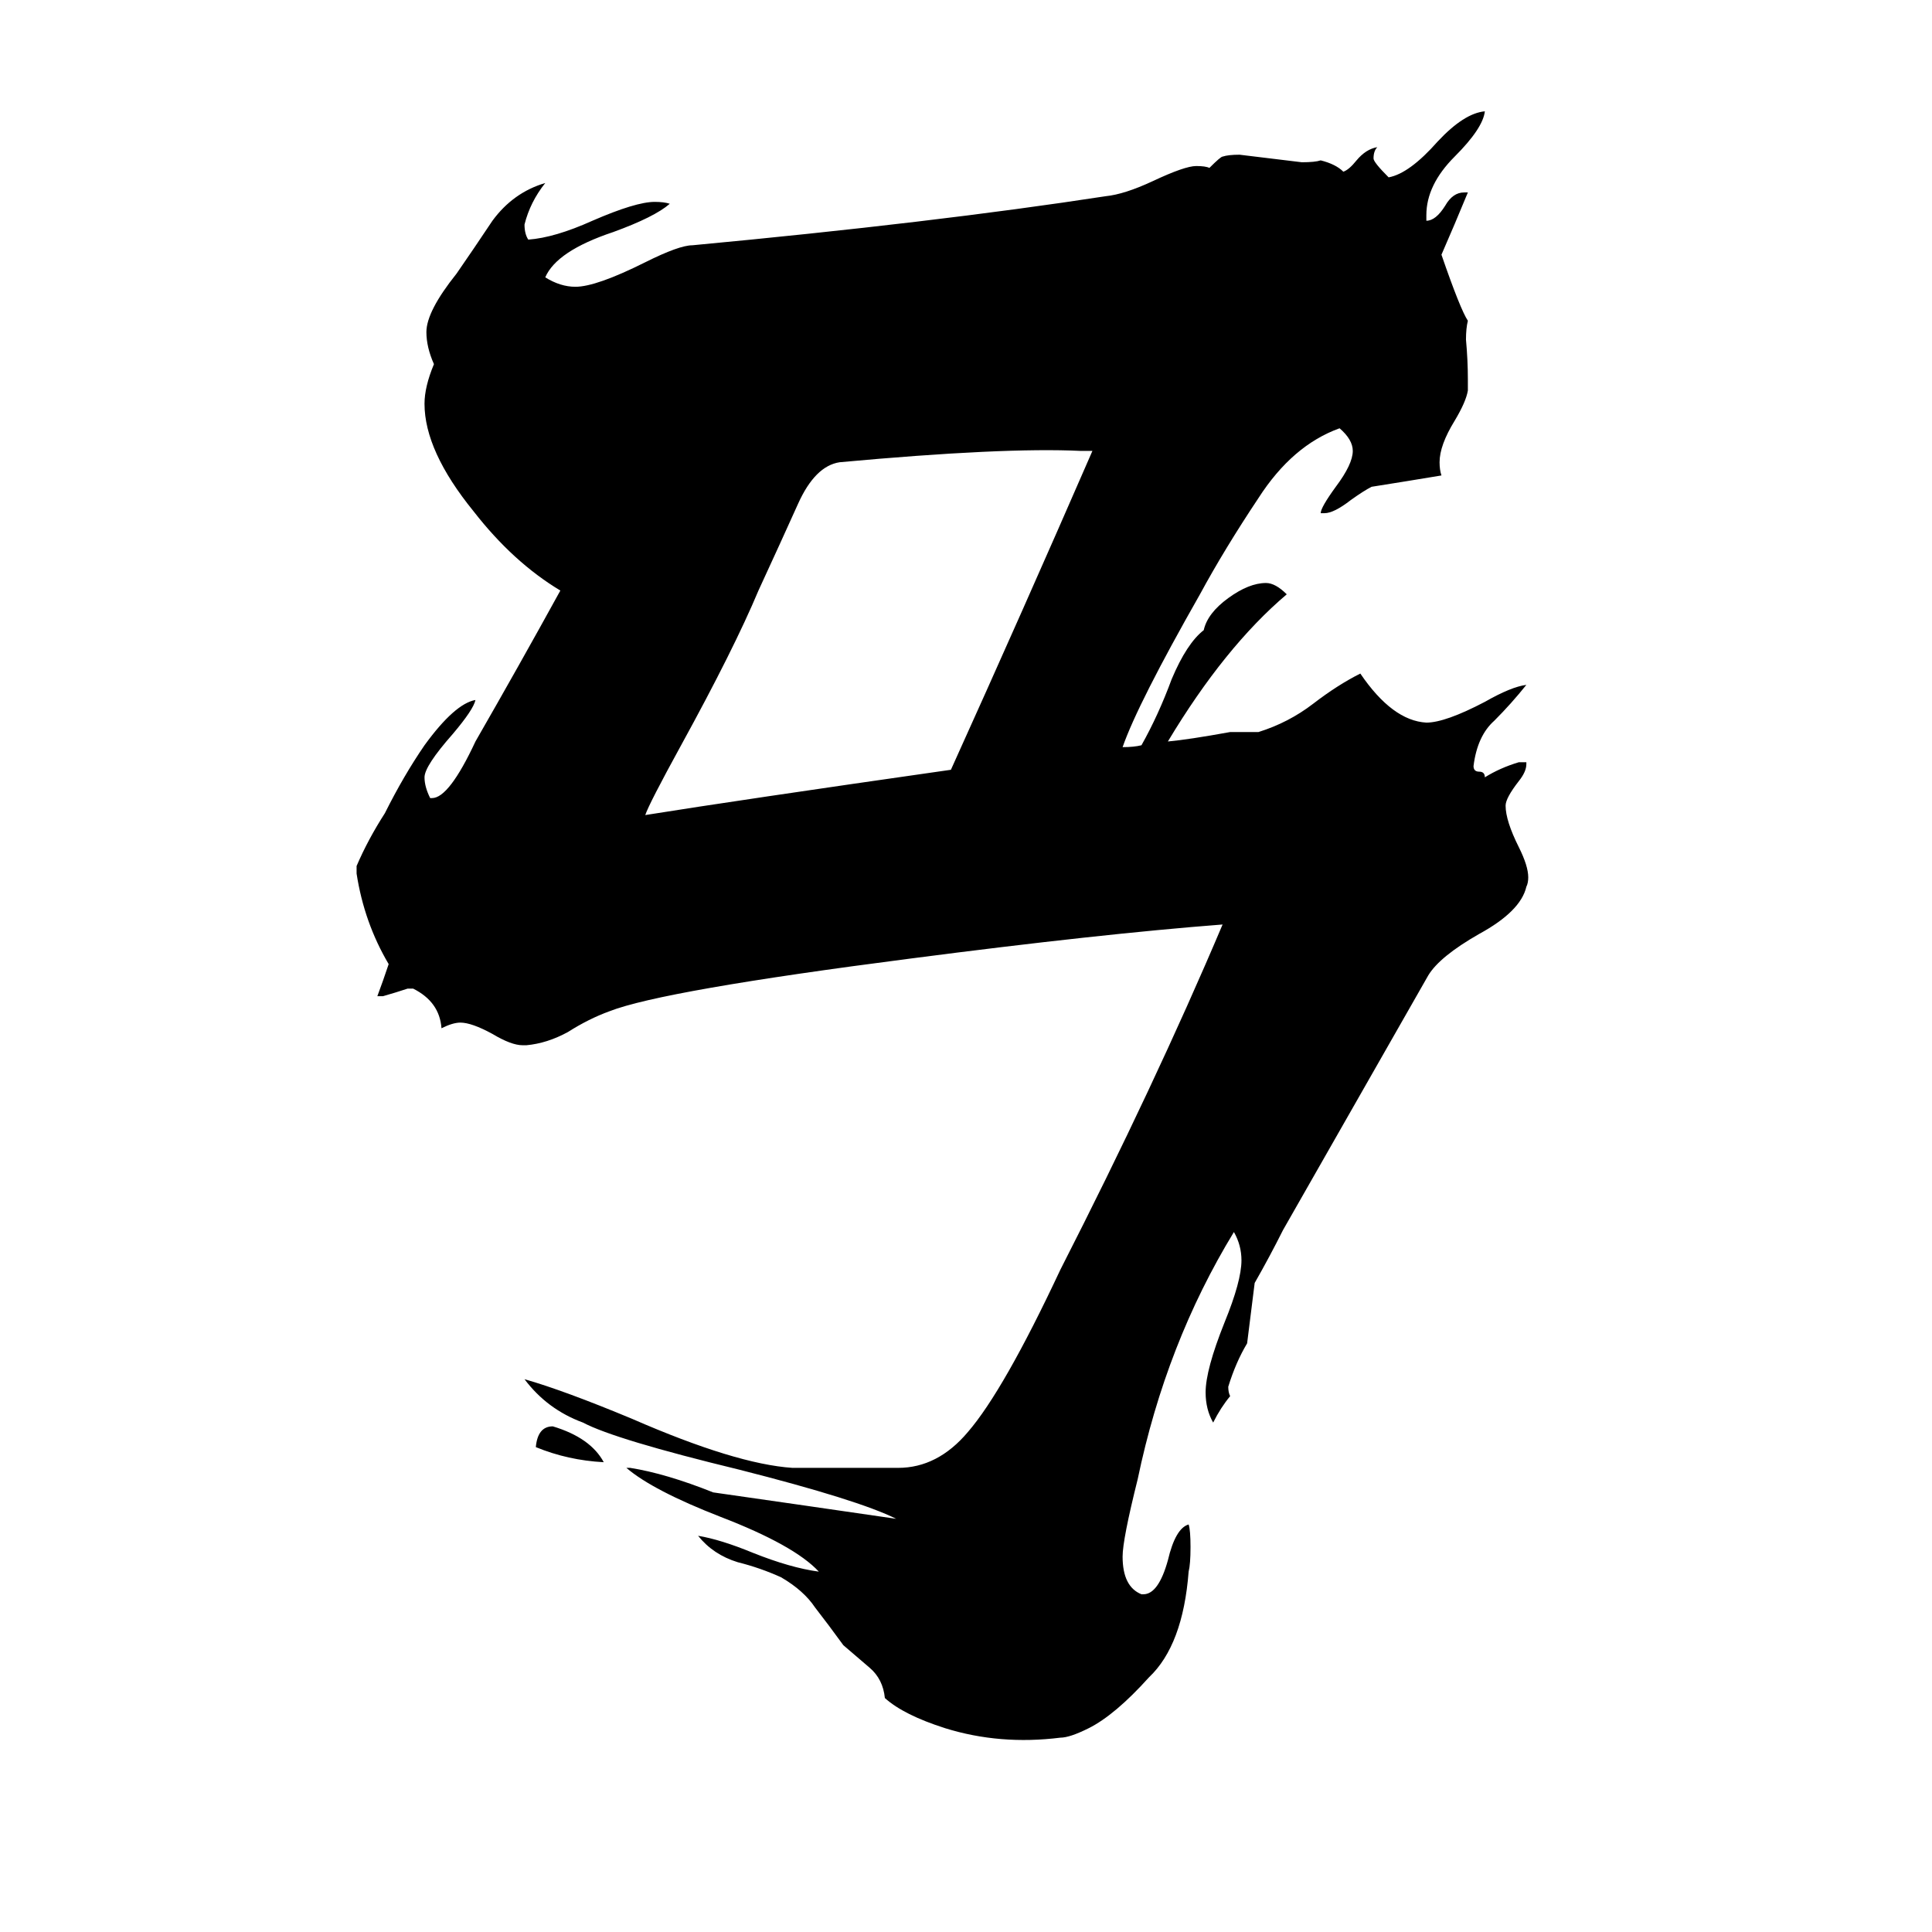 <svg xmlns="http://www.w3.org/2000/svg" viewBox="0 -800 1024 1024">
	<path fill="#000000" d="M367 -670Q495 -682 586 -696Q596 -697 611 -704Q628 -712 634 -712Q639 -712 641 -711Q647 -717 648 -717Q651 -718 657 -718Q674 -716 690 -714Q697 -714 700 -715Q708 -713 712 -709Q715 -710 719 -715Q724 -721 730 -722Q728 -720 728 -716Q728 -714 736 -706Q747 -708 762 -725Q776 -740 787 -741Q786 -732 771 -717Q756 -702 756 -686V-683Q761 -683 766 -691Q770 -698 776 -698H778Q771 -681 764 -665Q774 -636 778 -630Q777 -626 777 -620Q778 -609 778 -599V-593Q777 -587 771 -577Q763 -564 763 -555Q763 -551 764 -548Q746 -545 727 -542Q723 -540 716 -535Q707 -528 702 -528H700Q700 -531 708 -542Q717 -554 717 -561Q717 -567 710 -573Q685 -564 667 -536Q649 -509 636 -485Q603 -427 595 -404Q601 -404 605 -405Q614 -421 621 -440Q629 -459 638 -466Q640 -475 651 -483Q662 -491 671 -491Q676 -491 682 -485Q649 -457 619 -407Q630 -408 652 -412H667Q683 -417 696 -427Q709 -437 721 -443Q738 -418 756 -417Q766 -417 787 -428Q801 -436 809 -437Q801 -427 792 -418Q783 -410 781 -394Q781 -391 784 -391Q787 -391 787 -388Q795 -393 805 -396H809V-395Q809 -391 805 -386Q798 -377 798 -373Q798 -365 805 -351Q810 -341 810 -335Q810 -332 809 -330Q806 -317 784 -305Q763 -293 757 -283L680 -148Q673 -134 665 -120Q663 -104 661 -88Q655 -78 651 -65Q651 -62 652 -60Q647 -54 643 -46Q639 -53 639 -62Q639 -74 649 -99Q658 -121 658 -132Q658 -140 654 -147Q618 -88 603 -16Q595 16 595 25Q595 41 605 45H606Q614 45 619 27Q623 10 630 8Q631 11 631 20Q631 29 630 33Q627 72 609 89Q591 109 577 116Q567 121 562 121Q530 125 501 116Q479 109 469 100Q468 90 461 84Q454 78 447 72Q439 61 432 52Q426 43 414 36Q403 31 391 28Q378 24 370 14Q382 16 399 23Q419 31 434 33Q421 19 382 4Q346 -10 332 -22H334Q353 -19 378 -9Q427 -2 475 5Q455 -5 392 -21Q326 -37 309 -46Q290 -53 278 -69Q299 -63 335 -48Q390 -24 420 -22H476Q497 -22 513 -41Q532 -63 562 -127Q612 -225 648 -310Q583 -305 483 -292Q351 -275 323 -264Q312 -260 301 -253Q290 -247 279 -246H277Q271 -246 261 -252Q250 -258 244 -258Q240 -258 234 -255Q233 -269 219 -276H216Q210 -274 203 -272H200Q203 -280 206 -289Q193 -311 189 -337V-341Q195 -355 204 -369Q214 -389 225 -405Q241 -427 252 -429Q251 -424 240 -411Q225 -394 225 -388Q225 -383 228 -377H229Q238 -377 252 -407Q275 -447 297 -487Q272 -502 251 -529Q225 -561 225 -586Q225 -595 230 -607Q226 -616 226 -624Q226 -635 242 -655Q251 -668 261 -683Q272 -698 289 -703Q281 -693 278 -681Q278 -676 280 -673Q294 -674 314 -683Q337 -693 347 -693Q352 -693 355 -692Q347 -685 325 -677Q295 -667 289 -653Q297 -648 305 -648Q316 -648 342 -661Q360 -670 367 -670ZM342 -368Q392 -376 504 -392Q542 -476 579 -561H573Q532 -563 445 -555Q432 -553 423 -533Q414 -513 402 -487Q389 -456 361 -405Q344 -374 342 -368ZM320 -25Q301 -26 284 -33Q285 -44 293 -44Q313 -38 320 -25Z"/>
</svg>